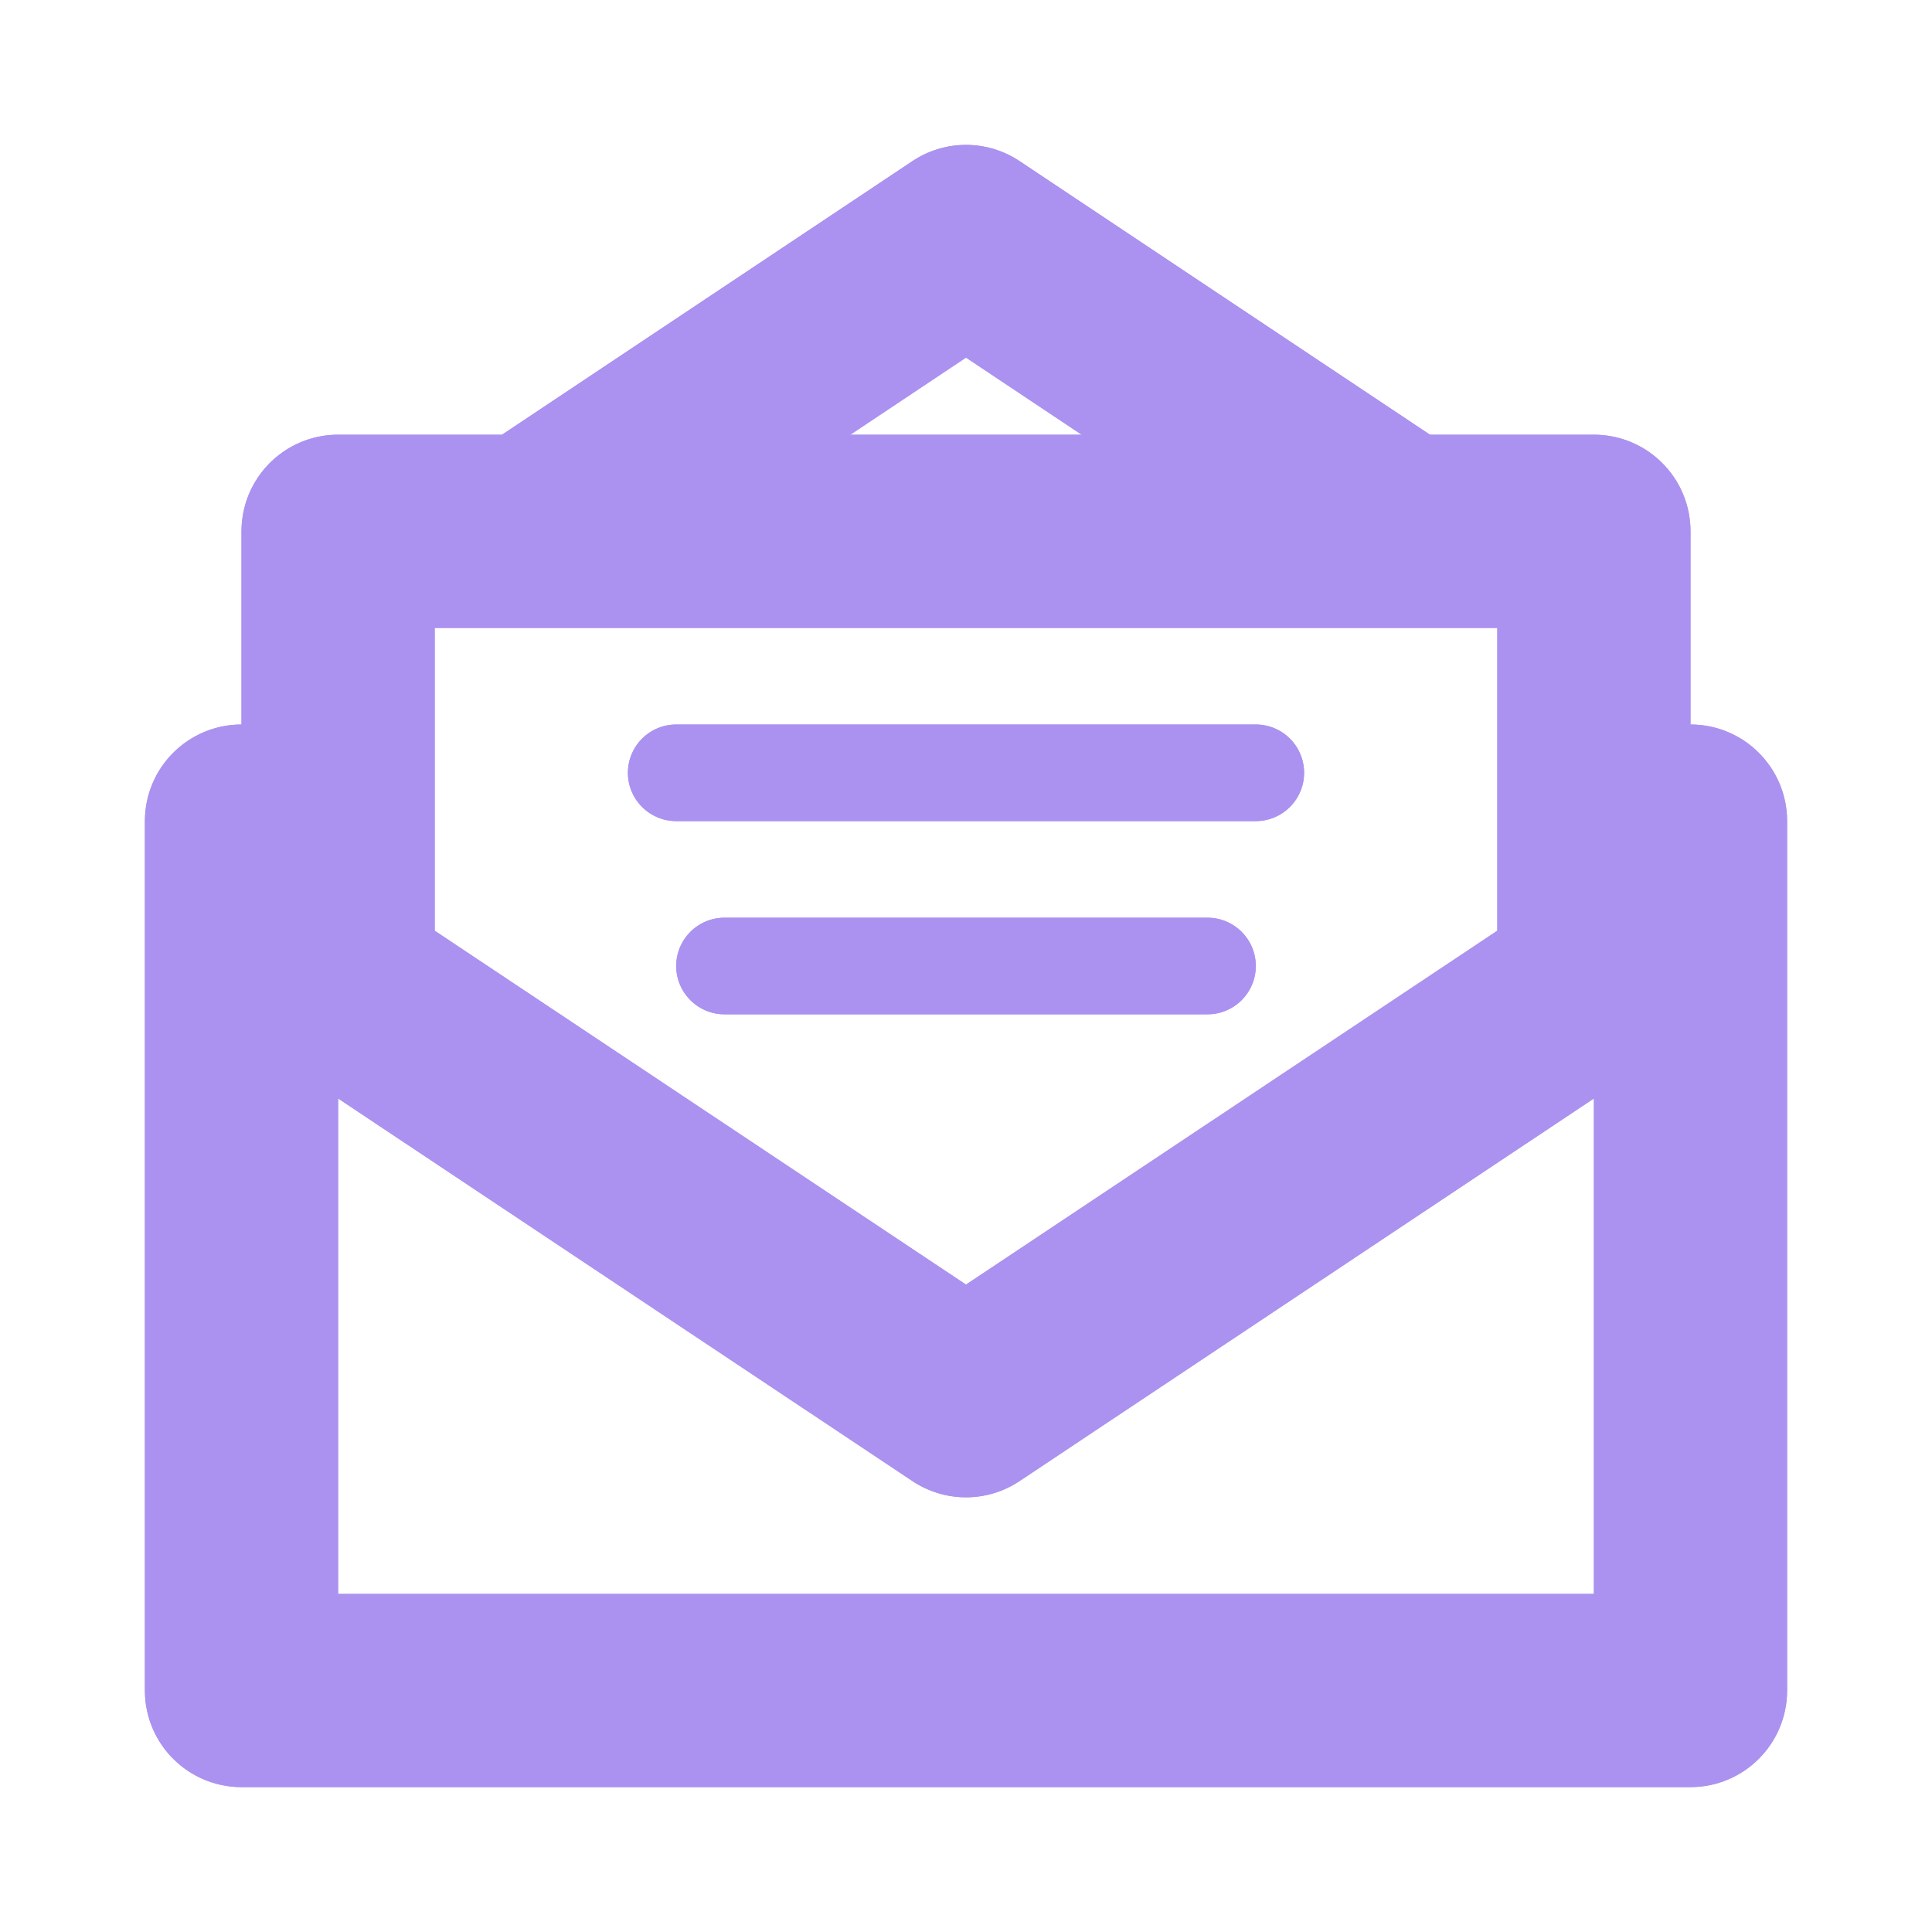 <svg width="20" height="20" viewBox="0 0 20 20" fill="none" xmlns="http://www.w3.org/2000/svg">
<path d="M17.5 8.5V17.5H2.5V8.5" stroke="#AB92F0" stroke-width="2" stroke-linecap="round" stroke-linejoin="round"/>
<path d="M10 14.5L3.5 10.17V5.5H16.5V10.17L10 14.5Z" stroke="#AB92F0" stroke-width="2" stroke-linejoin="round"/>
<path d="M5.5 5.5L10 2.5L14.5 5.5" stroke="#AB92F0" stroke-width="2" stroke-linejoin="round"/>
<path d="M7 8H13" stroke="#AB92F0" stroke-linecap="round"/>
<path d="M7.5 10H12.5" stroke="#AB92F0" stroke-linecap="round"/>
<path fill-rule="evenodd" clip-rule="evenodd" d="M2.5 7.5C3.052 7.5 3.5 7.948 3.5 8.5V16.5H16.5V8.5C16.5 7.948 16.948 7.5 17.5 7.5C18.052 7.5 18.5 7.948 18.5 8.5V17.5C18.5 18.052 18.052 18.5 17.5 18.5H2.5C1.948 18.5 1.5 18.052 1.5 17.5V8.5C1.5 7.948 1.948 7.5 2.5 7.5Z" fill="#AB92F0"/>
<path fill-rule="evenodd" clip-rule="evenodd" d="M2.5 5.5C2.5 4.948 2.948 4.5 3.5 4.5H16.5C17.052 4.5 17.5 4.948 17.5 5.5V10.17C17.5 10.505 17.333 10.817 17.054 11.002L10.554 15.332C10.219 15.556 9.781 15.556 9.446 15.332L2.946 11.002C2.667 10.817 2.5 10.505 2.5 10.17V5.5ZM4.5 6.5V9.635L10 13.298L15.5 9.635V6.5H4.5Z" fill="#AB92F0"/>
<path fill-rule="evenodd" clip-rule="evenodd" d="M9.445 1.668C9.781 1.444 10.219 1.444 10.555 1.668L15.055 4.668L13.945 6.332L10 3.702L6.055 6.332L4.945 4.668L9.445 1.668Z" fill="#AB92F0"/>
<path fill-rule="evenodd" clip-rule="evenodd" d="M6.5 8C6.5 7.724 6.724 7.5 7 7.5H13C13.276 7.5 13.5 7.724 13.5 8C13.5 8.276 13.276 8.5 13 8.5H7C6.724 8.5 6.5 8.276 6.5 8Z" fill="#AB92F0"/>
<path fill-rule="evenodd" clip-rule="evenodd" d="M7 10C7 9.724 7.224 9.5 7.5 9.5H12.5C12.776 9.5 13 9.724 13 10C13 10.276 12.776 10.5 12.5 10.5H7.5C7.224 10.5 7 10.276 7 10Z" fill="#AB92F0"/>
</svg>
